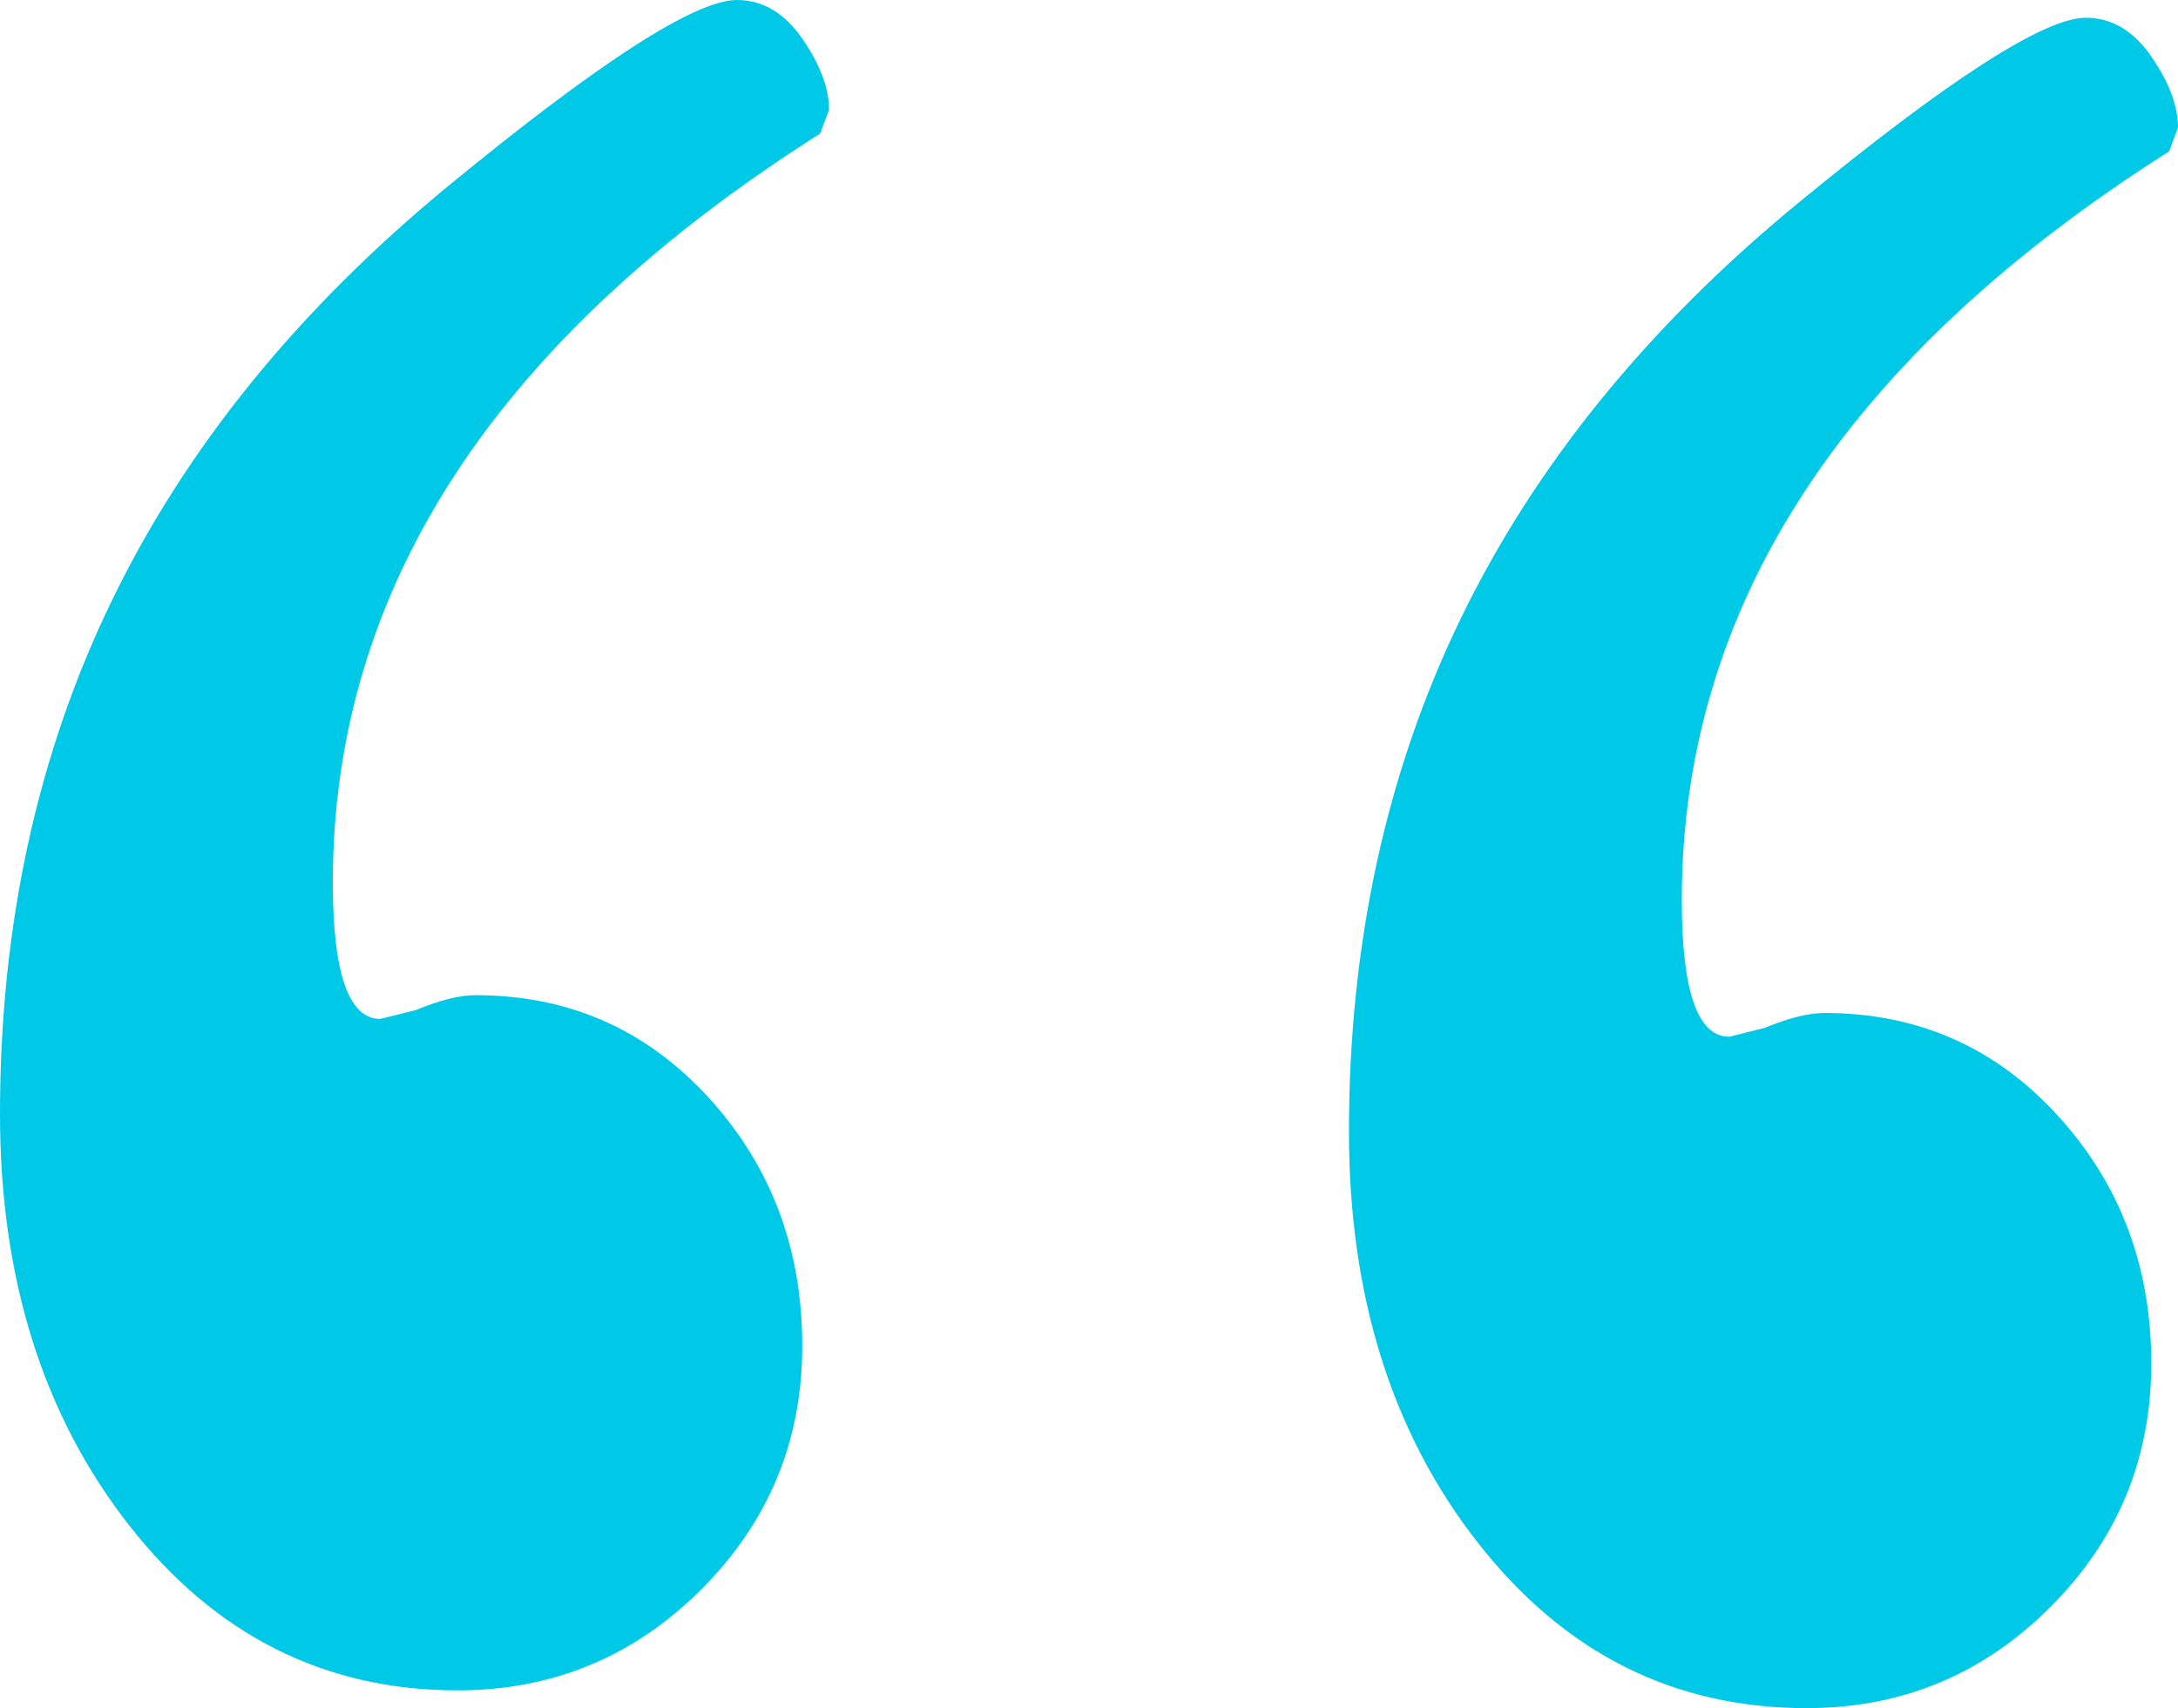 <?xml version="1.0" encoding="utf-8"?>
<!-- Generator: Adobe Illustrator 19.0.0, SVG Export Plug-In . SVG Version: 6.00 Build 0)  -->
<svg version="1.1" id="Слой_1" xmlns="http://www.w3.org/2000/svg" xmlns:xlink="http://www.w3.org/1999/xlink" x="0px" y="0px"
	 viewBox="0 0 33.827 26.536" style="enable-background:new 0 0 33.827 26.536;" xml:space="preserve">
<style type="text/css">
	.st0{fill:#00C9E8;}
</style>
<g id="XMLID_133_">
	<path id="XMLID_135_" class="st0" d="M20.951,17.583c0-2.923,0.577-5.576,1.73-7.961c1.154-2.384,2.9-4.538,5.238-6.461
		c2.339-1.923,3.83-2.885,4.477-2.885c0.4,0,0.738,0.2,1.016,0.601c0.276,0.399,0.415,0.769,0.415,1.107l-0.139,0.369
		c-5.045,3.2-7.568,7.077-7.568,11.63c0,1.415,0.246,2.123,0.738,2.123l0.554-0.139c0.369-0.153,0.678-0.23,0.923-0.23
		c1.447,0,2.654,0.53,3.623,1.592c0.97,1.062,1.454,2.346,1.454,3.854c0,1.478-0.523,2.738-1.569,3.784
		c-1.046,1.046-2.308,1.569-3.784,1.569c-2.062,0-3.762-0.854-5.1-2.562C21.62,22.268,20.951,20.137,20.951,17.583z"/>
	<path id="XMLID_141_" class="st0" d="M0,17.307c0-2.923,0.576-5.577,1.73-7.962c1.153-2.384,2.9-4.537,5.238-6.461
		C9.307,0.962,10.799,0,11.445,0c0.4,0,0.738,0.2,1.015,0.6c0.277,0.4,0.416,0.77,0.416,1.107l-0.139,0.369
		c-5.046,3.2-7.568,7.077-7.568,11.63c0,1.416,0.246,2.123,0.738,2.123l0.554-0.138c0.369-0.154,0.677-0.231,0.923-0.231
		c1.446,0,2.653,0.531,3.623,1.593c0.969,1.062,1.453,2.346,1.453,3.854c0,1.477-0.522,2.737-1.568,3.784
		c-1.046,1.046-2.308,1.569-3.785,1.569c-2.061,0-3.761-0.854-5.1-2.562C0.669,21.99,0,19.859,0,17.307z"/>
</g>
</svg>
